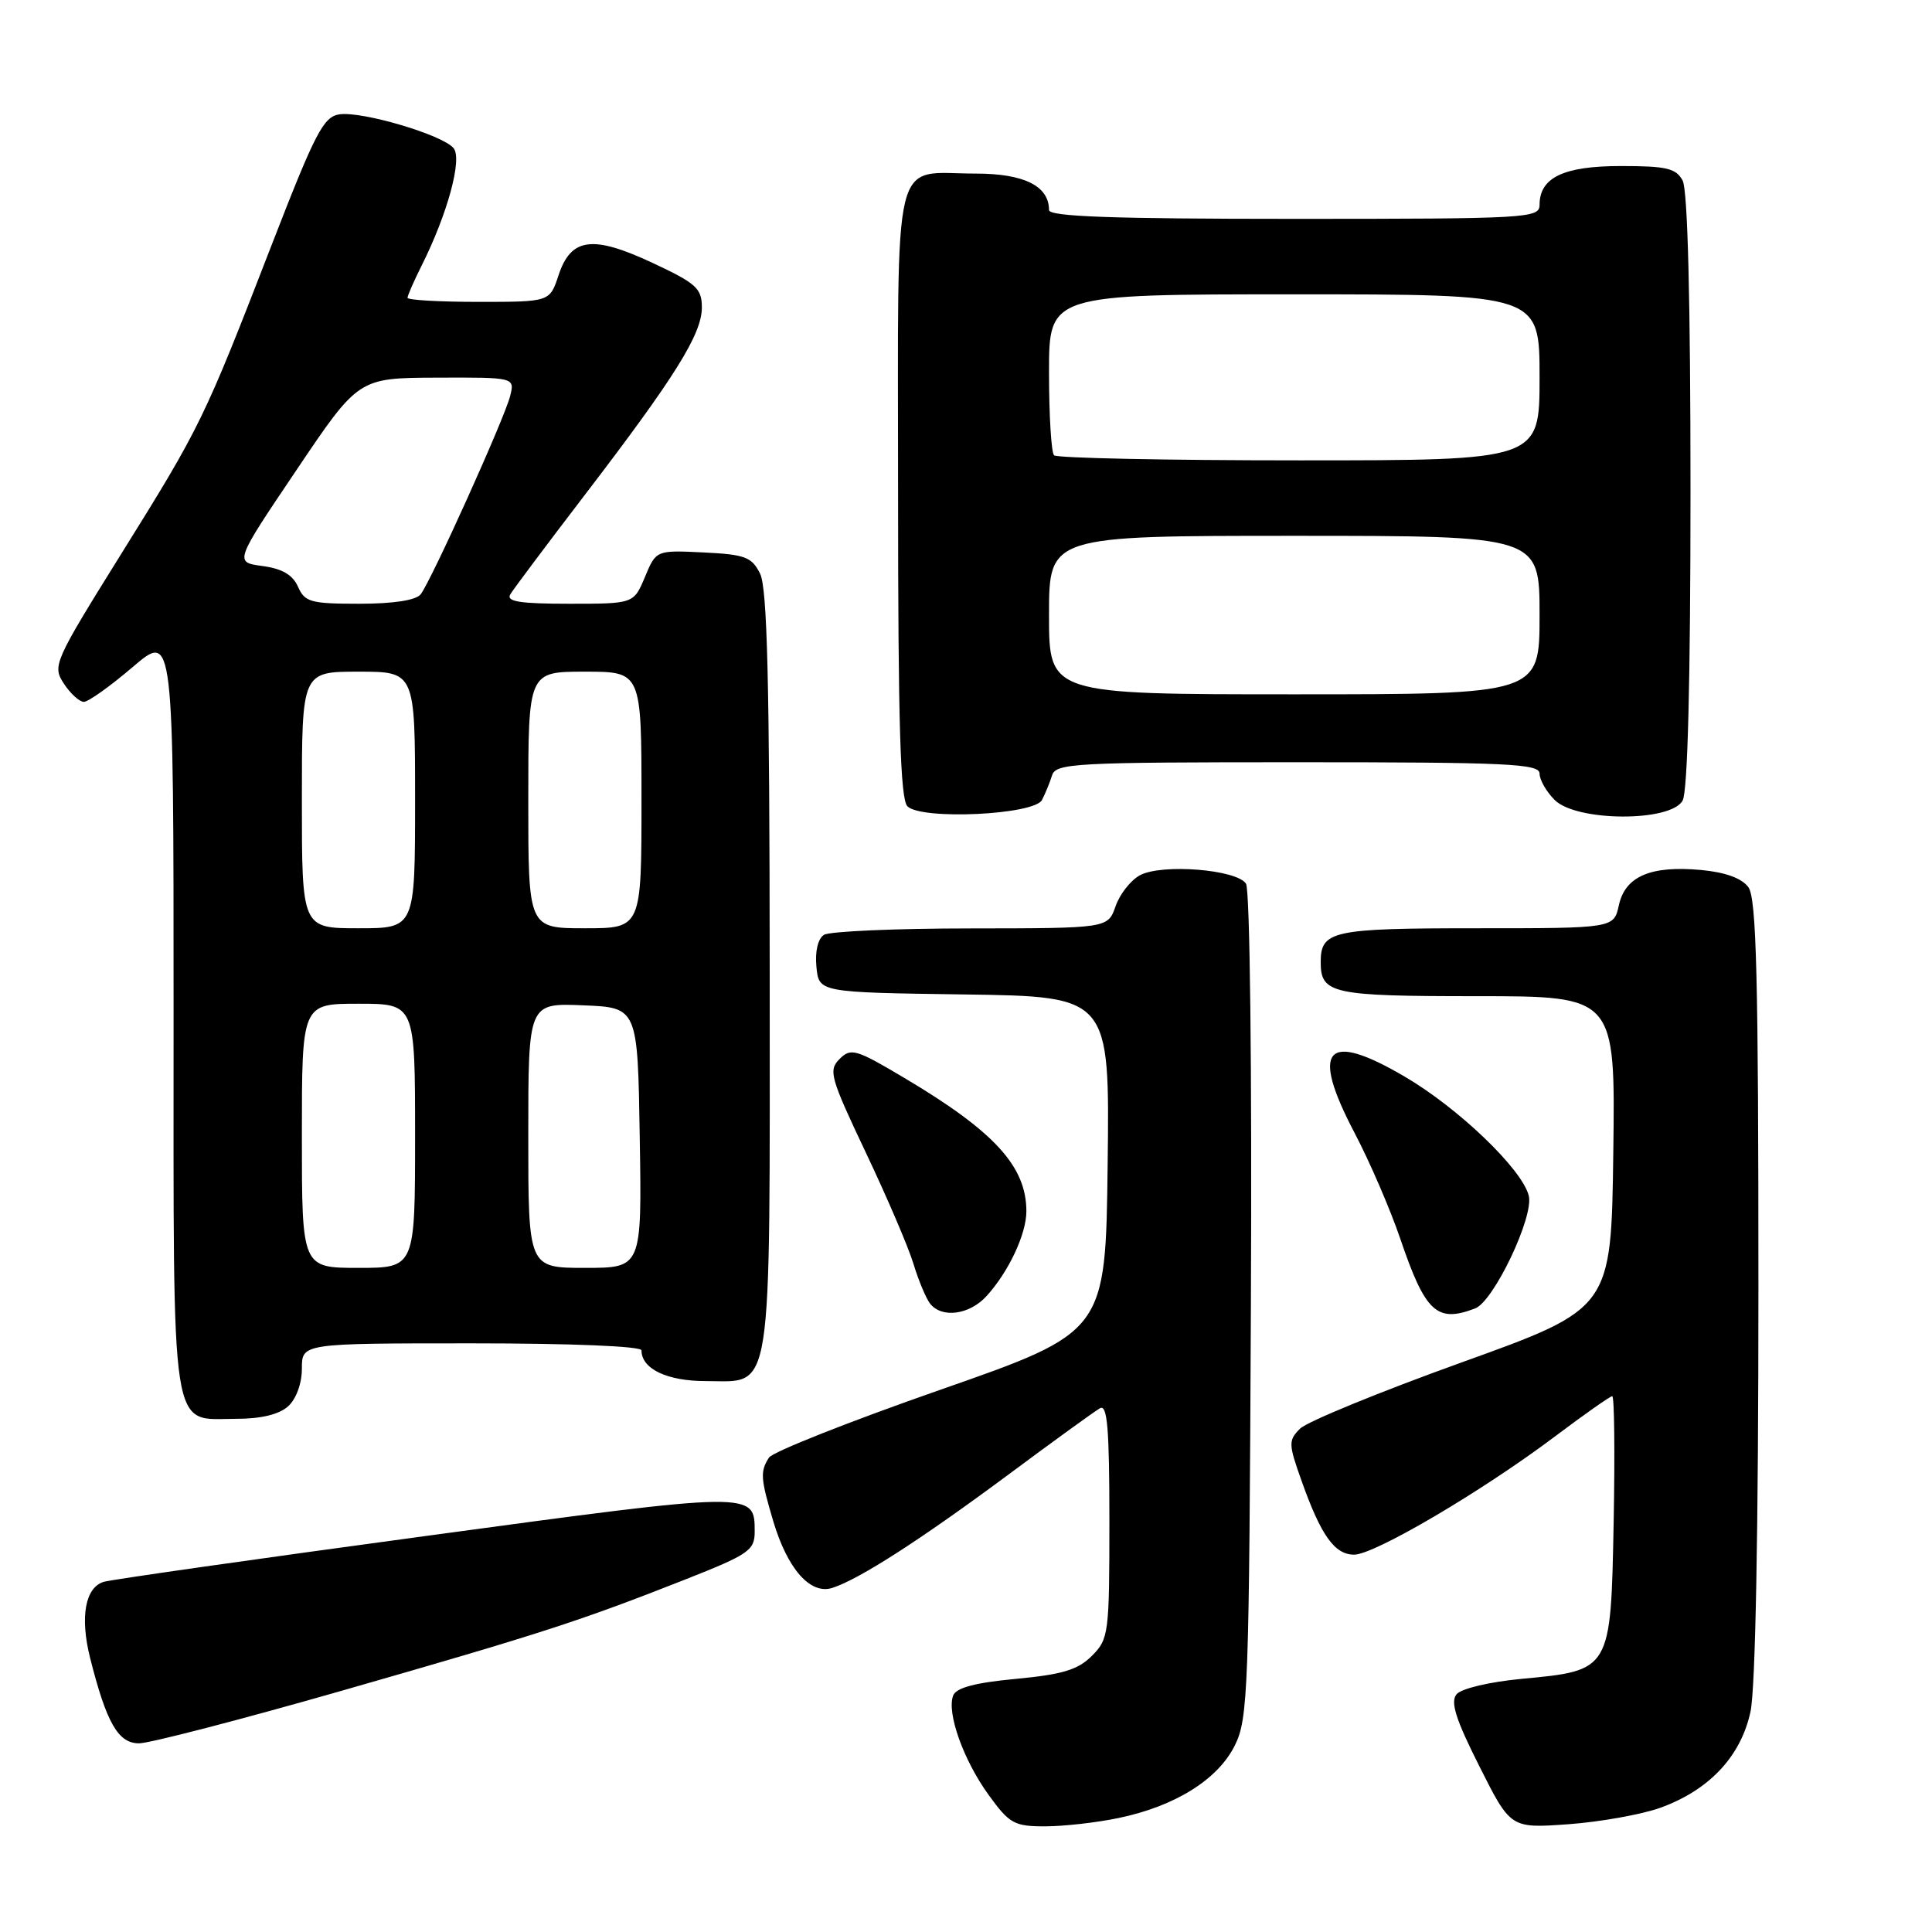 <?xml version="1.0" encoding="UTF-8" standalone="no"?>
<!DOCTYPE svg PUBLIC "-//W3C//DTD SVG 1.1//EN" "http://www.w3.org/Graphics/SVG/1.1/DTD/svg11.dtd" >
<svg xmlns="http://www.w3.org/2000/svg" xmlns:xlink="http://www.w3.org/1999/xlink" version="1.1" viewBox="0 0 256 256">
 <g >
 <path fill="currentColor"
d=" M 148.20 240.90 C 155.69 239.35 161.38 235.80 163.62 231.28 C 165.38 227.74 165.52 224.04 165.75 173.00 C 165.90 141.42 165.62 117.91 165.10 117.09 C 163.88 115.21 153.96 114.42 151.06 115.97 C 149.84 116.62 148.38 118.47 147.82 120.08 C 146.80 123.00 146.80 123.00 128.65 123.02 C 118.67 123.02 109.90 123.41 109.18 123.87 C 108.38 124.38 107.98 126.06 108.18 128.10 C 108.50 131.50 108.50 131.50 127.77 131.77 C 147.04 132.04 147.04 132.04 146.77 154.27 C 146.50 176.50 146.50 176.50 124.63 184.14 C 112.60 188.34 102.37 192.39 101.89 193.14 C 100.71 195.00 100.77 195.88 102.47 201.60 C 104.35 207.90 107.38 211.33 110.27 210.41 C 113.80 209.29 121.92 204.07 133.50 195.48 C 139.55 190.98 145.06 186.99 145.75 186.60 C 146.73 186.04 147.00 189.29 147.00 201.49 C 147.00 216.48 146.91 217.18 144.68 219.41 C 142.83 221.26 140.78 221.88 134.61 222.46 C 129.19 222.97 126.70 223.63 126.30 224.67 C 125.42 226.95 127.66 233.23 131.00 237.84 C 133.75 241.64 134.39 242.00 138.46 242.00 C 140.90 242.00 145.29 241.51 148.20 240.90 Z  M 220.00 239.54 C 226.48 237.20 230.68 232.73 231.95 226.80 C 232.61 223.74 233.00 202.71 233.00 170.64 C 233.00 129.53 232.74 119.02 231.67 117.56 C 230.80 116.37 228.63 115.58 225.42 115.28 C 218.74 114.66 215.35 116.11 214.51 119.94 C 213.84 123.00 213.84 123.00 195.62 123.00 C 176.50 123.00 175.00 123.33 175.00 127.50 C 175.00 131.68 176.50 132.00 195.72 132.00 C 214.04 132.00 214.04 132.00 213.77 152.69 C 213.50 173.39 213.50 173.39 193.72 180.51 C 182.85 184.42 173.19 188.38 172.27 189.30 C 170.70 190.87 170.72 191.32 172.47 196.24 C 175.04 203.46 176.84 206.00 179.43 206.00 C 182.12 206.00 196.34 197.63 206.01 190.36 C 209.93 187.41 213.36 185.00 213.63 185.00 C 213.91 185.00 213.99 192.47 213.82 201.59 C 213.44 221.44 213.49 221.34 201.59 222.46 C 197.37 222.86 193.63 223.74 193.00 224.50 C 192.16 225.51 192.88 227.80 196.03 234.05 C 200.16 242.27 200.16 242.27 207.83 241.72 C 212.05 241.41 217.52 240.43 220.00 239.54 Z  M 45.22 224.05 C 71.68 216.47 76.85 214.79 90.75 209.31 C 99.24 205.96 100.00 205.44 100.00 202.95 C 100.00 197.60 100.09 197.60 56.39 203.53 C 33.90 206.57 14.71 209.31 13.75 209.60 C 11.28 210.35 10.58 214.27 11.94 219.69 C 14.11 228.30 15.66 231.00 18.42 231.00 C 19.81 231.00 31.87 227.87 45.22 224.05 Z  M 38.17 186.35 C 39.25 185.37 40.00 183.32 40.00 181.35 C 40.00 178.00 40.00 178.00 62.50 178.00 C 75.68 178.00 85.00 178.38 85.00 178.93 C 85.00 181.38 88.38 183.00 93.51 183.00 C 102.50 183.00 102.00 186.18 101.99 128.53 C 101.97 90.30 101.67 77.91 100.71 76.00 C 99.60 73.79 98.72 73.47 93.19 73.20 C 86.94 72.90 86.94 72.90 85.46 76.45 C 83.97 80.00 83.97 80.00 75.43 80.00 C 68.86 80.00 67.05 79.71 67.62 78.75 C 68.03 78.06 72.50 72.10 77.55 65.50 C 89.43 49.98 93.00 44.27 93.00 40.75 C 93.00 38.21 92.27 37.55 86.48 34.84 C 78.50 31.11 75.65 31.49 74.00 36.50 C 72.84 40.00 72.84 40.00 63.42 40.00 C 58.24 40.00 54.00 39.76 54.00 39.46 C 54.00 39.16 54.84 37.25 55.86 35.21 C 59.29 28.38 61.29 21.05 60.10 19.63 C 58.65 17.87 48.01 14.72 44.99 15.15 C 42.86 15.46 41.79 17.52 35.98 32.50 C 27.03 55.60 26.60 56.49 16.09 73.35 C 7.13 87.74 6.92 88.23 8.46 90.58 C 9.33 91.91 10.53 93.00 11.11 93.00 C 11.70 93.00 14.62 90.92 17.59 88.38 C 23.00 83.76 23.00 83.76 23.00 134.05 C 23.00 191.45 22.47 188.00 31.33 188.00 C 34.59 188.00 36.98 187.42 38.17 186.35 Z  M 130.71 171.75 C 133.64 168.54 136.00 163.53 136.00 160.50 C 136.00 154.55 131.76 149.92 119.86 142.85 C 113.41 139.01 112.75 138.82 111.25 140.32 C 109.74 141.83 110.01 142.77 114.73 152.73 C 117.54 158.65 120.39 165.30 121.05 167.50 C 121.72 169.70 122.71 172.06 123.25 172.75 C 124.81 174.71 128.45 174.22 130.71 171.75 Z  M 195.47 173.37 C 197.93 172.43 203.27 161.21 202.57 158.44 C 201.69 154.92 193.26 146.83 186.12 142.65 C 175.68 136.53 173.59 138.88 179.48 150.10 C 181.49 153.92 184.22 160.25 185.55 164.16 C 188.87 173.91 190.39 175.32 195.47 173.37 Z  M 138.07 106.00 C 138.50 105.17 139.10 103.71 139.40 102.75 C 139.90 101.13 142.34 101.00 171.97 101.00 C 199.77 101.00 204.00 101.20 204.00 102.50 C 204.00 103.33 204.90 104.90 206.00 106.00 C 208.89 108.89 221.42 108.94 222.96 106.07 C 223.63 104.83 224.00 90.06 224.00 65.00 C 224.00 39.94 223.63 25.17 222.96 23.93 C 222.09 22.30 220.83 22.00 214.79 22.00 C 207.19 22.00 204.00 23.52 204.00 27.15 C 204.00 28.91 202.42 29.00 171.50 29.00 C 147.33 29.00 139.00 28.70 139.00 27.83 C 139.00 24.64 135.69 23.00 129.28 23.00 C 118.05 23.00 119.00 19.07 119.00 65.34 C 119.00 95.98 119.30 105.90 120.24 106.84 C 122.08 108.68 137.04 107.98 138.07 106.00 Z  M 40.00 150.50 C 40.00 133.00 40.00 133.00 47.50 133.00 C 55.00 133.00 55.00 133.00 55.00 150.50 C 55.00 168.00 55.00 168.00 47.50 168.00 C 40.00 168.00 40.00 168.00 40.00 150.50 Z  M 70.00 150.46 C 70.00 132.91 70.00 132.91 77.25 133.21 C 84.50 133.50 84.50 133.50 84.77 150.75 C 85.05 168.00 85.05 168.00 77.52 168.00 C 70.00 168.00 70.00 168.00 70.00 150.46 Z  M 40.00 106.00 C 40.00 89.00 40.00 89.00 47.50 89.00 C 55.00 89.00 55.00 89.00 55.00 106.00 C 55.00 123.00 55.00 123.00 47.50 123.00 C 40.00 123.00 40.00 123.00 40.00 106.00 Z  M 70.00 106.00 C 70.00 89.00 70.00 89.00 77.50 89.00 C 85.00 89.00 85.00 89.00 85.00 106.00 C 85.00 123.00 85.00 123.00 77.50 123.00 C 70.00 123.00 70.00 123.00 70.00 106.00 Z  M 39.49 77.75 C 38.79 76.17 37.39 75.35 34.78 75.00 C 31.05 74.50 31.05 74.50 39.28 62.29 C 47.50 50.08 47.50 50.08 57.86 50.04 C 68.22 50.00 68.22 50.00 67.59 52.50 C 66.84 55.47 57.14 76.96 55.74 78.75 C 55.11 79.54 52.14 80.00 47.61 80.00 C 41.17 80.00 40.38 79.78 39.49 77.75 Z  M 139.00 81.50 C 139.00 71.00 139.00 71.00 171.50 71.00 C 204.00 71.00 204.00 71.00 204.00 81.50 C 204.00 92.00 204.00 92.00 171.50 92.00 C 139.00 92.00 139.00 92.00 139.00 81.50 Z  M 139.67 60.33 C 139.30 59.97 139.00 55.02 139.00 49.33 C 139.00 39.00 139.00 39.00 171.50 39.00 C 204.00 39.00 204.00 39.00 204.00 50.00 C 204.00 61.00 204.00 61.00 172.17 61.00 C 154.66 61.00 140.03 60.70 139.67 60.33 Z "/>
</g>
</svg>